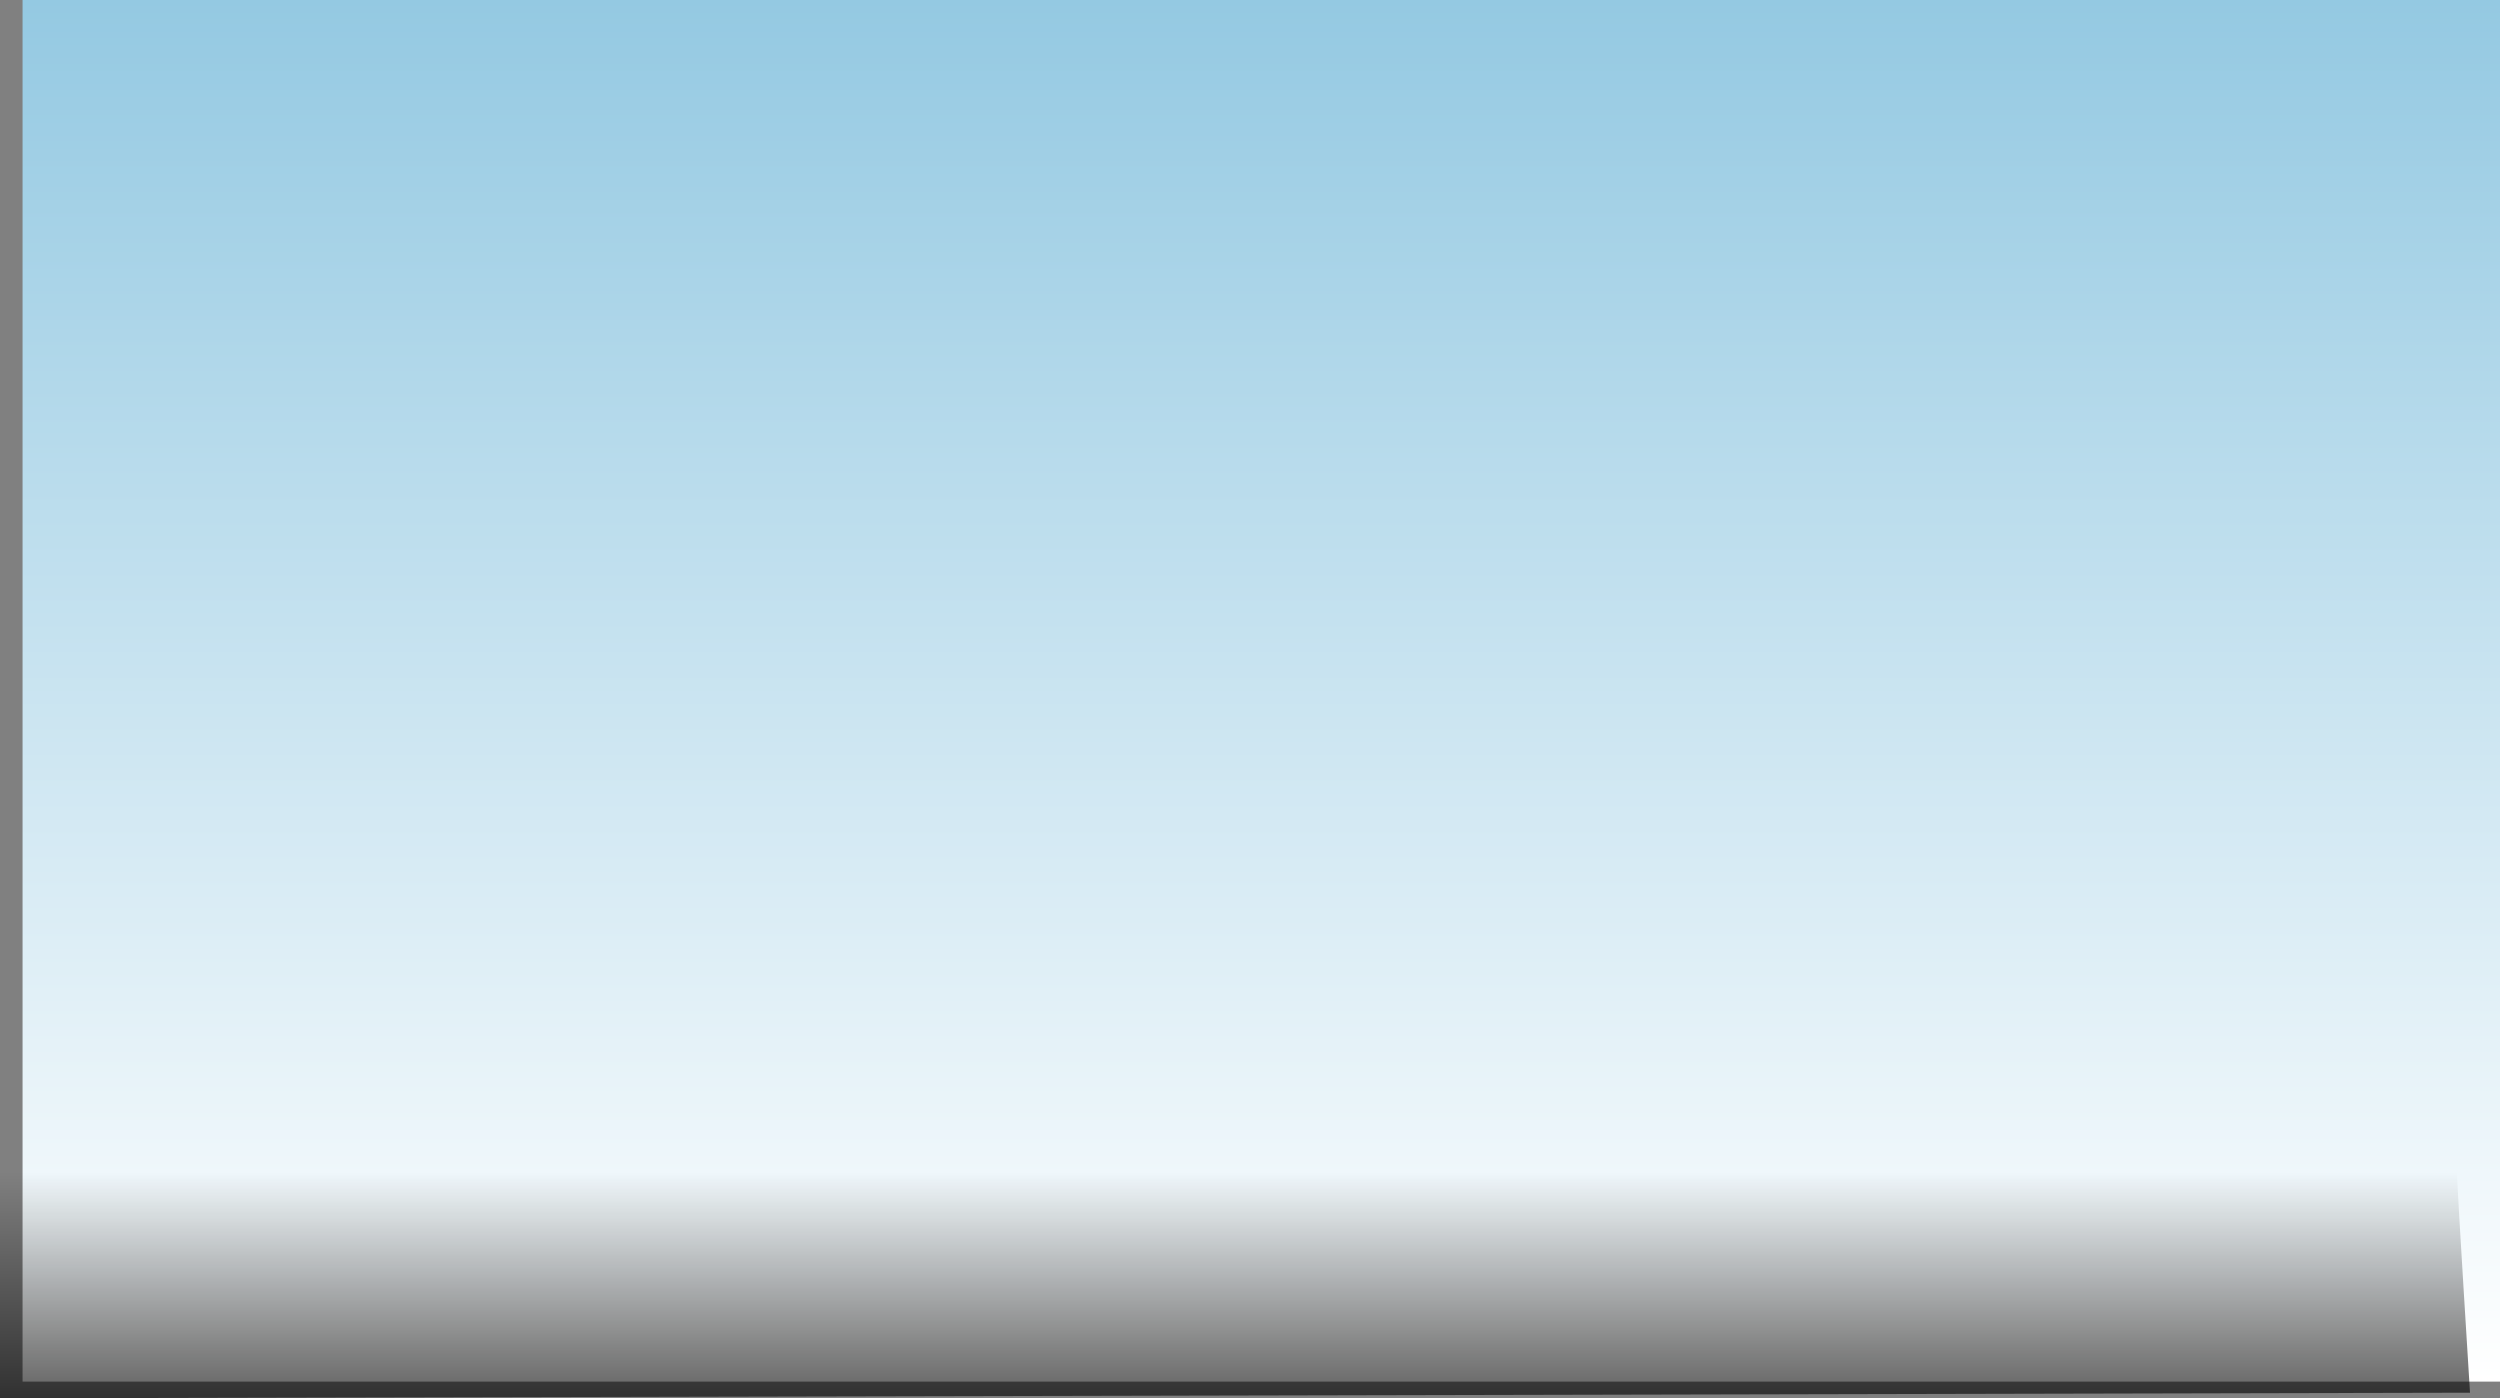 <svg version="1.1" xmlns="http://www.w3.org/2000/svg" xmlns:xlink="http://www.w3.org/1999/xlink" width="669.507" height="374.467" viewBox="0,0,669.507,374.467"><rect x="0" y="0" width="669.507" height="374.467" fill="#808080" stroke="none"/><defs><linearGradient x1="246.267" y1="-6" x2="246.267" y2="364" gradientUnits="userSpaceOnUse" id="color-1"><stop offset="0" stop-color="#94c9e2"/><stop offset="1" stop-color="#ffffff"/></linearGradient><linearGradient x1="679.731" y1="308.004" x2="679.731" y2="406.004" gradientUnits="userSpaceOnUse" id="color-2"><stop offset="0" stop-color="#000000" stop-opacity="0"/><stop offset="1" stop-color="#000000"/></linearGradient></defs><g transform="translate(91.507,6)"><g data-paper-data="{&quot;isPaintingLayer&quot;:true}" fill-rule="nonzero" stroke="none" stroke-linecap="butt" stroke-linejoin="miter" stroke-miterlimit="10" stroke-dasharray="" stroke-dashoffset="0" style="mix-blend-mode: normal"><path d="M-81.445,0h643.361v360h-643.361z" data-paper-data="{&quot;origPos&quot;:null,&quot;index&quot;:null}" fill="#ffffff" stroke-width="1"/><path d="M-85.466,364v-370h663.466v370z" data-paper-data="{&quot;origPos&quot;:null,&quot;index&quot;:null}" fill="url(#color-1)" stroke-width="0"/><path d="M569.966,366.97l-661.474,1.497c0,-20.154 0,-40.308 0,-60.462h657.945c0.26,6.686 3.529,58.966 3.529,58.966z" data-paper-data="{&quot;origPos&quot;:null,&quot;index&quot;:null}" fill="url(#color-2)" stroke-width="1.228"/></g></g></svg>